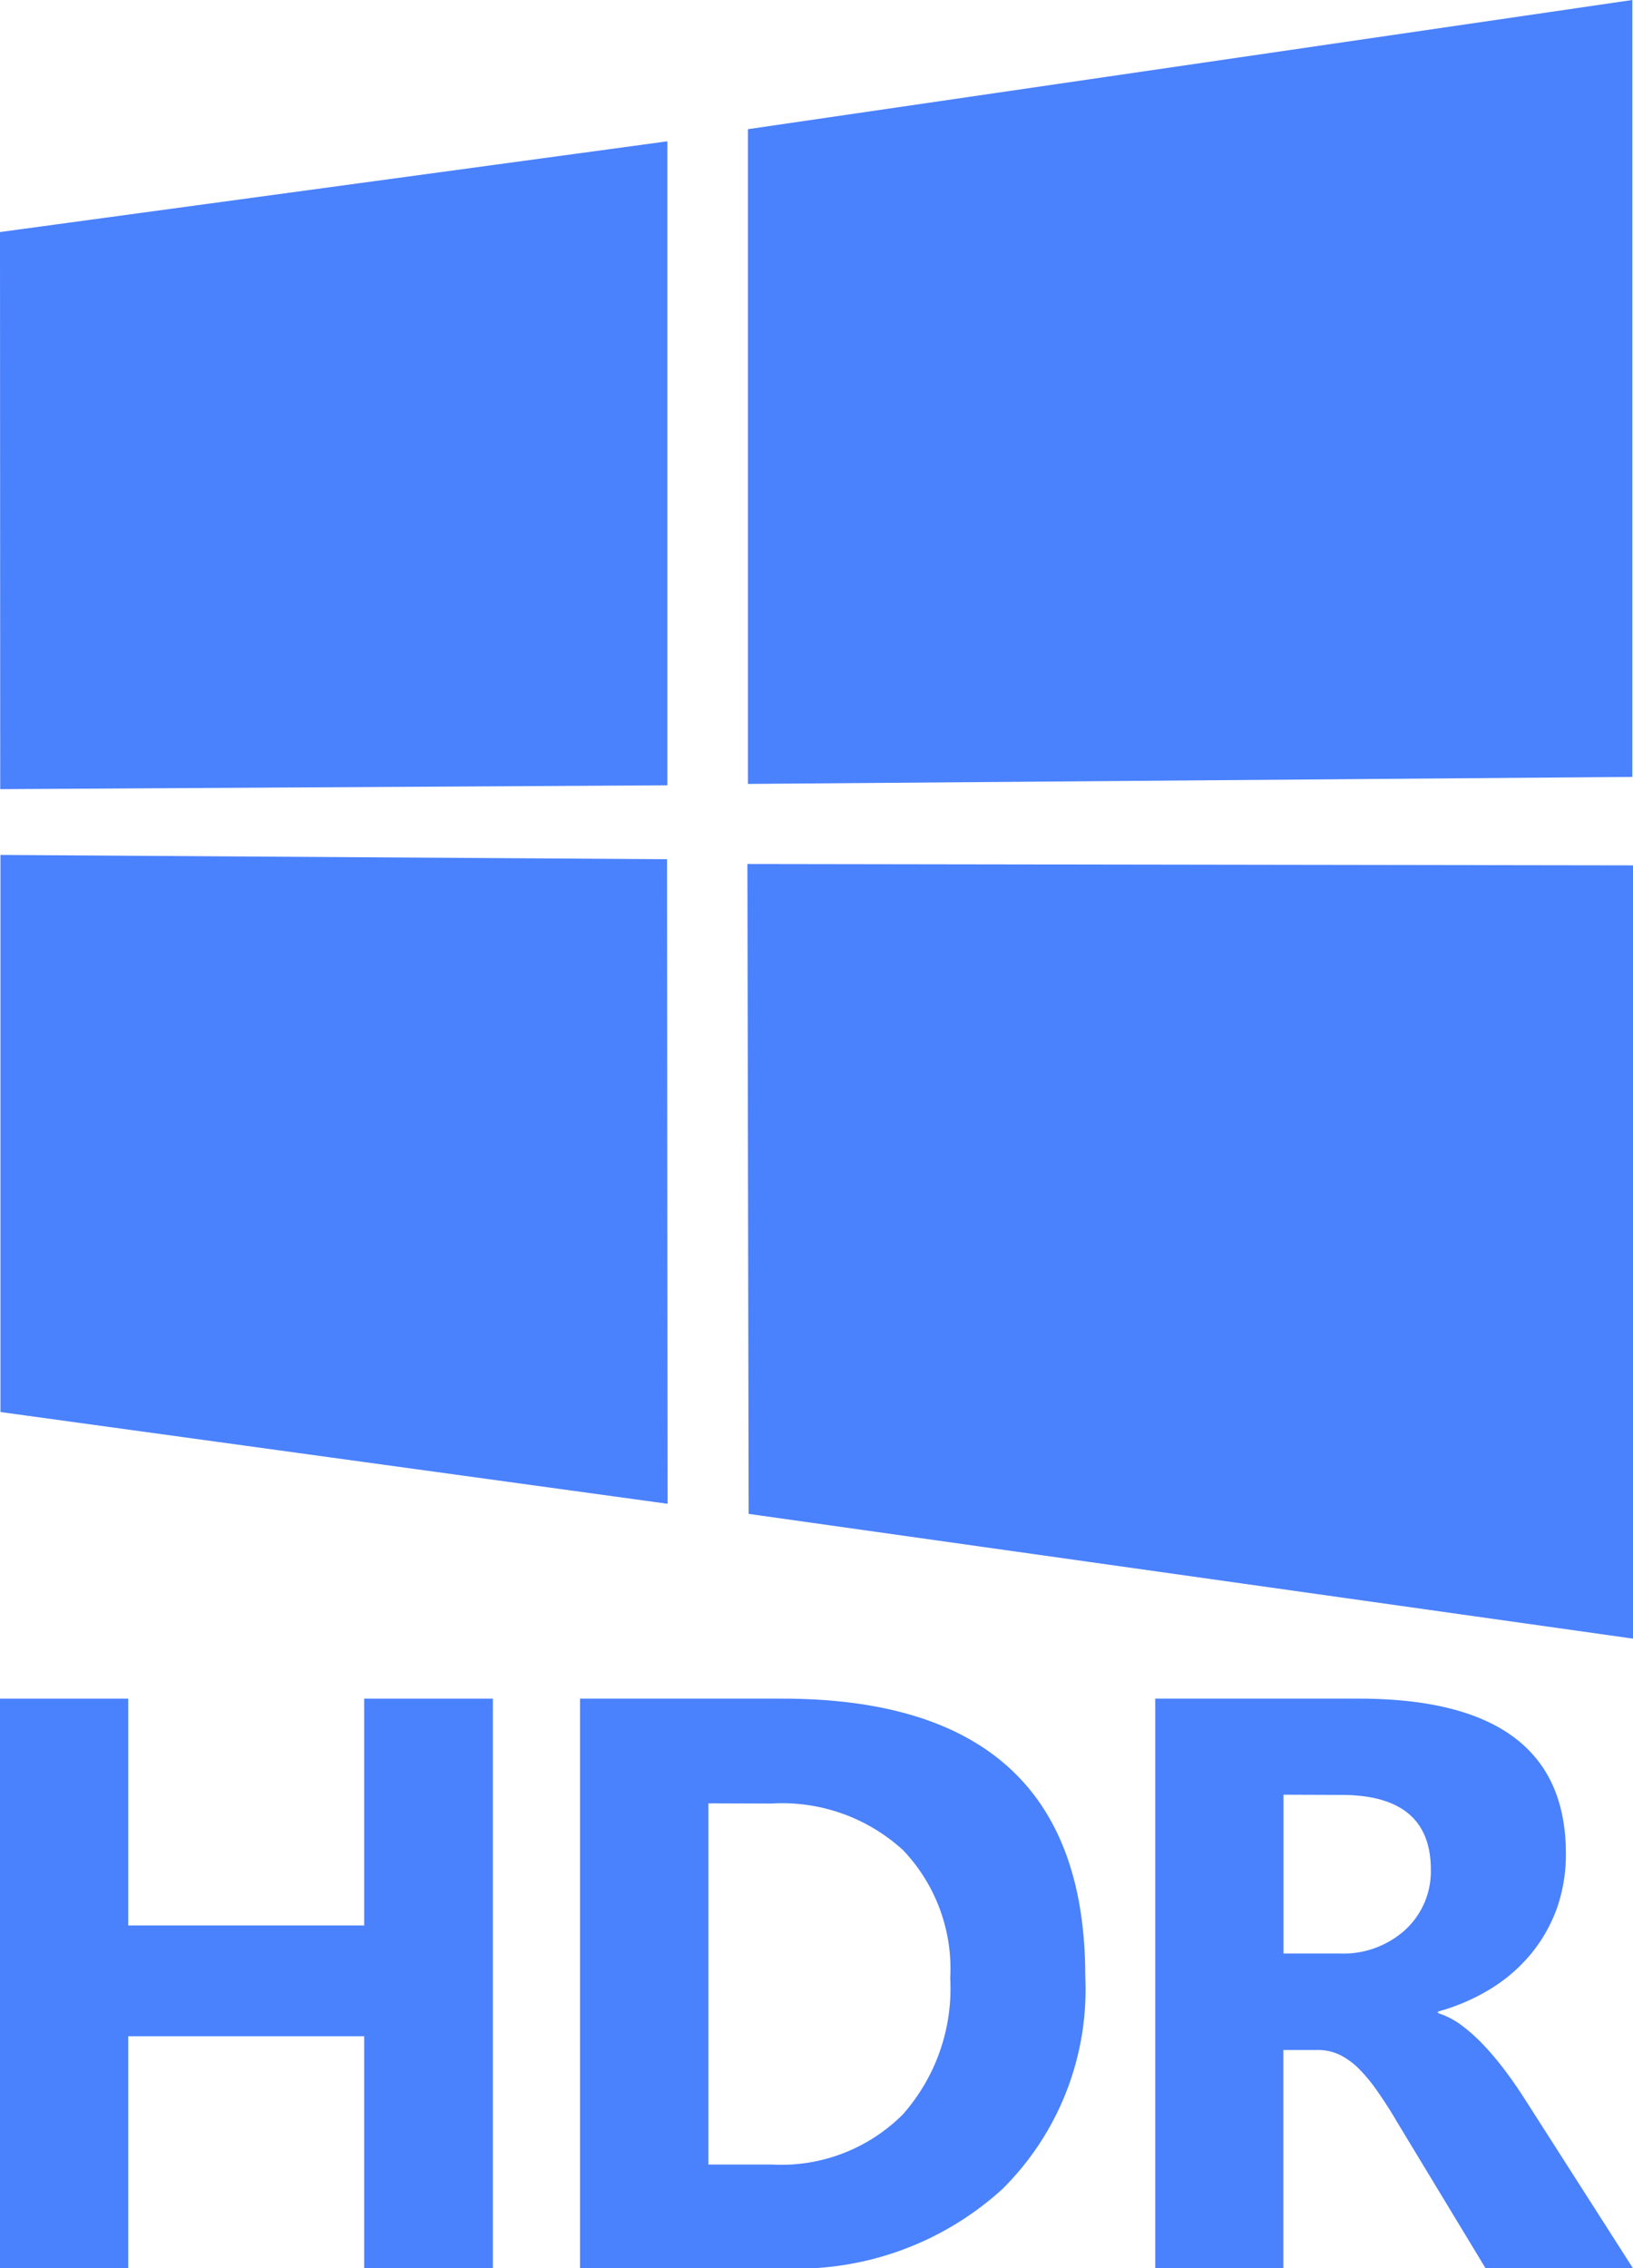 <svg xmlns="http://www.w3.org/2000/svg" width="14.403" height="20" viewBox="0 0 14.403 20"><defs><style>.a{fill:#4a81fd;}</style></defs><g transform="translate(-225.461 -6.83)"><path class="a" d="M225.461,8.876l5.886-.8,0,5.678-5.884.034Zm5.883,5.53.005,5.683-5.884-.809V14.368Zm.714-6.437,7.8-1.139v6.85l-7.8.062Zm7.806,6.491,0,6.818-7.8-1.1-.011-5.73Z"/><path class="a" d="M229.808,26.83h-1.135V24.784h-2.081V26.83h-1.131V21.807h1.131v2h2.081v-2h1.135Z"/><path class="a" d="M230.577,26.83V21.807h1.78q2.676,0,2.676,2.448a2.476,2.476,0,0,1-.73,1.875,2.694,2.694,0,0,1-1.946.7Zm1.132-4.1v3.185h.56a1.517,1.517,0,0,0,1.155-.442,1.675,1.675,0,0,0,.418-1.2,1.517,1.517,0,0,0-.415-1.129,1.581,1.581,0,0,0-1.165-.412Z"/><path class="a" d="M239.864,26.83h-1.3l-.782-1.292c-.058-.1-.114-.186-.168-.263a1.485,1.485,0,0,0-.163-.2.648.648,0,0,0-.171-.126.443.443,0,0,0-.2-.044h-.3V26.83H235.65V21.807h1.794q1.828,0,1.828,1.366a1.431,1.431,0,0,1-.08.485,1.359,1.359,0,0,1-.228.4,1.436,1.436,0,0,1-.356.308,1.8,1.8,0,0,1-.464.2v.014a.7.7,0,0,1,.217.114,1.56,1.56,0,0,1,.2.183,2.771,2.771,0,0,1,.187.226c.06.081.114.16.163.237Zm-3.083-4.176v1.4h.491a.813.813,0,0,0,.585-.21.7.7,0,0,0,.224-.529q0-.658-.788-.659Z"/></g></svg>